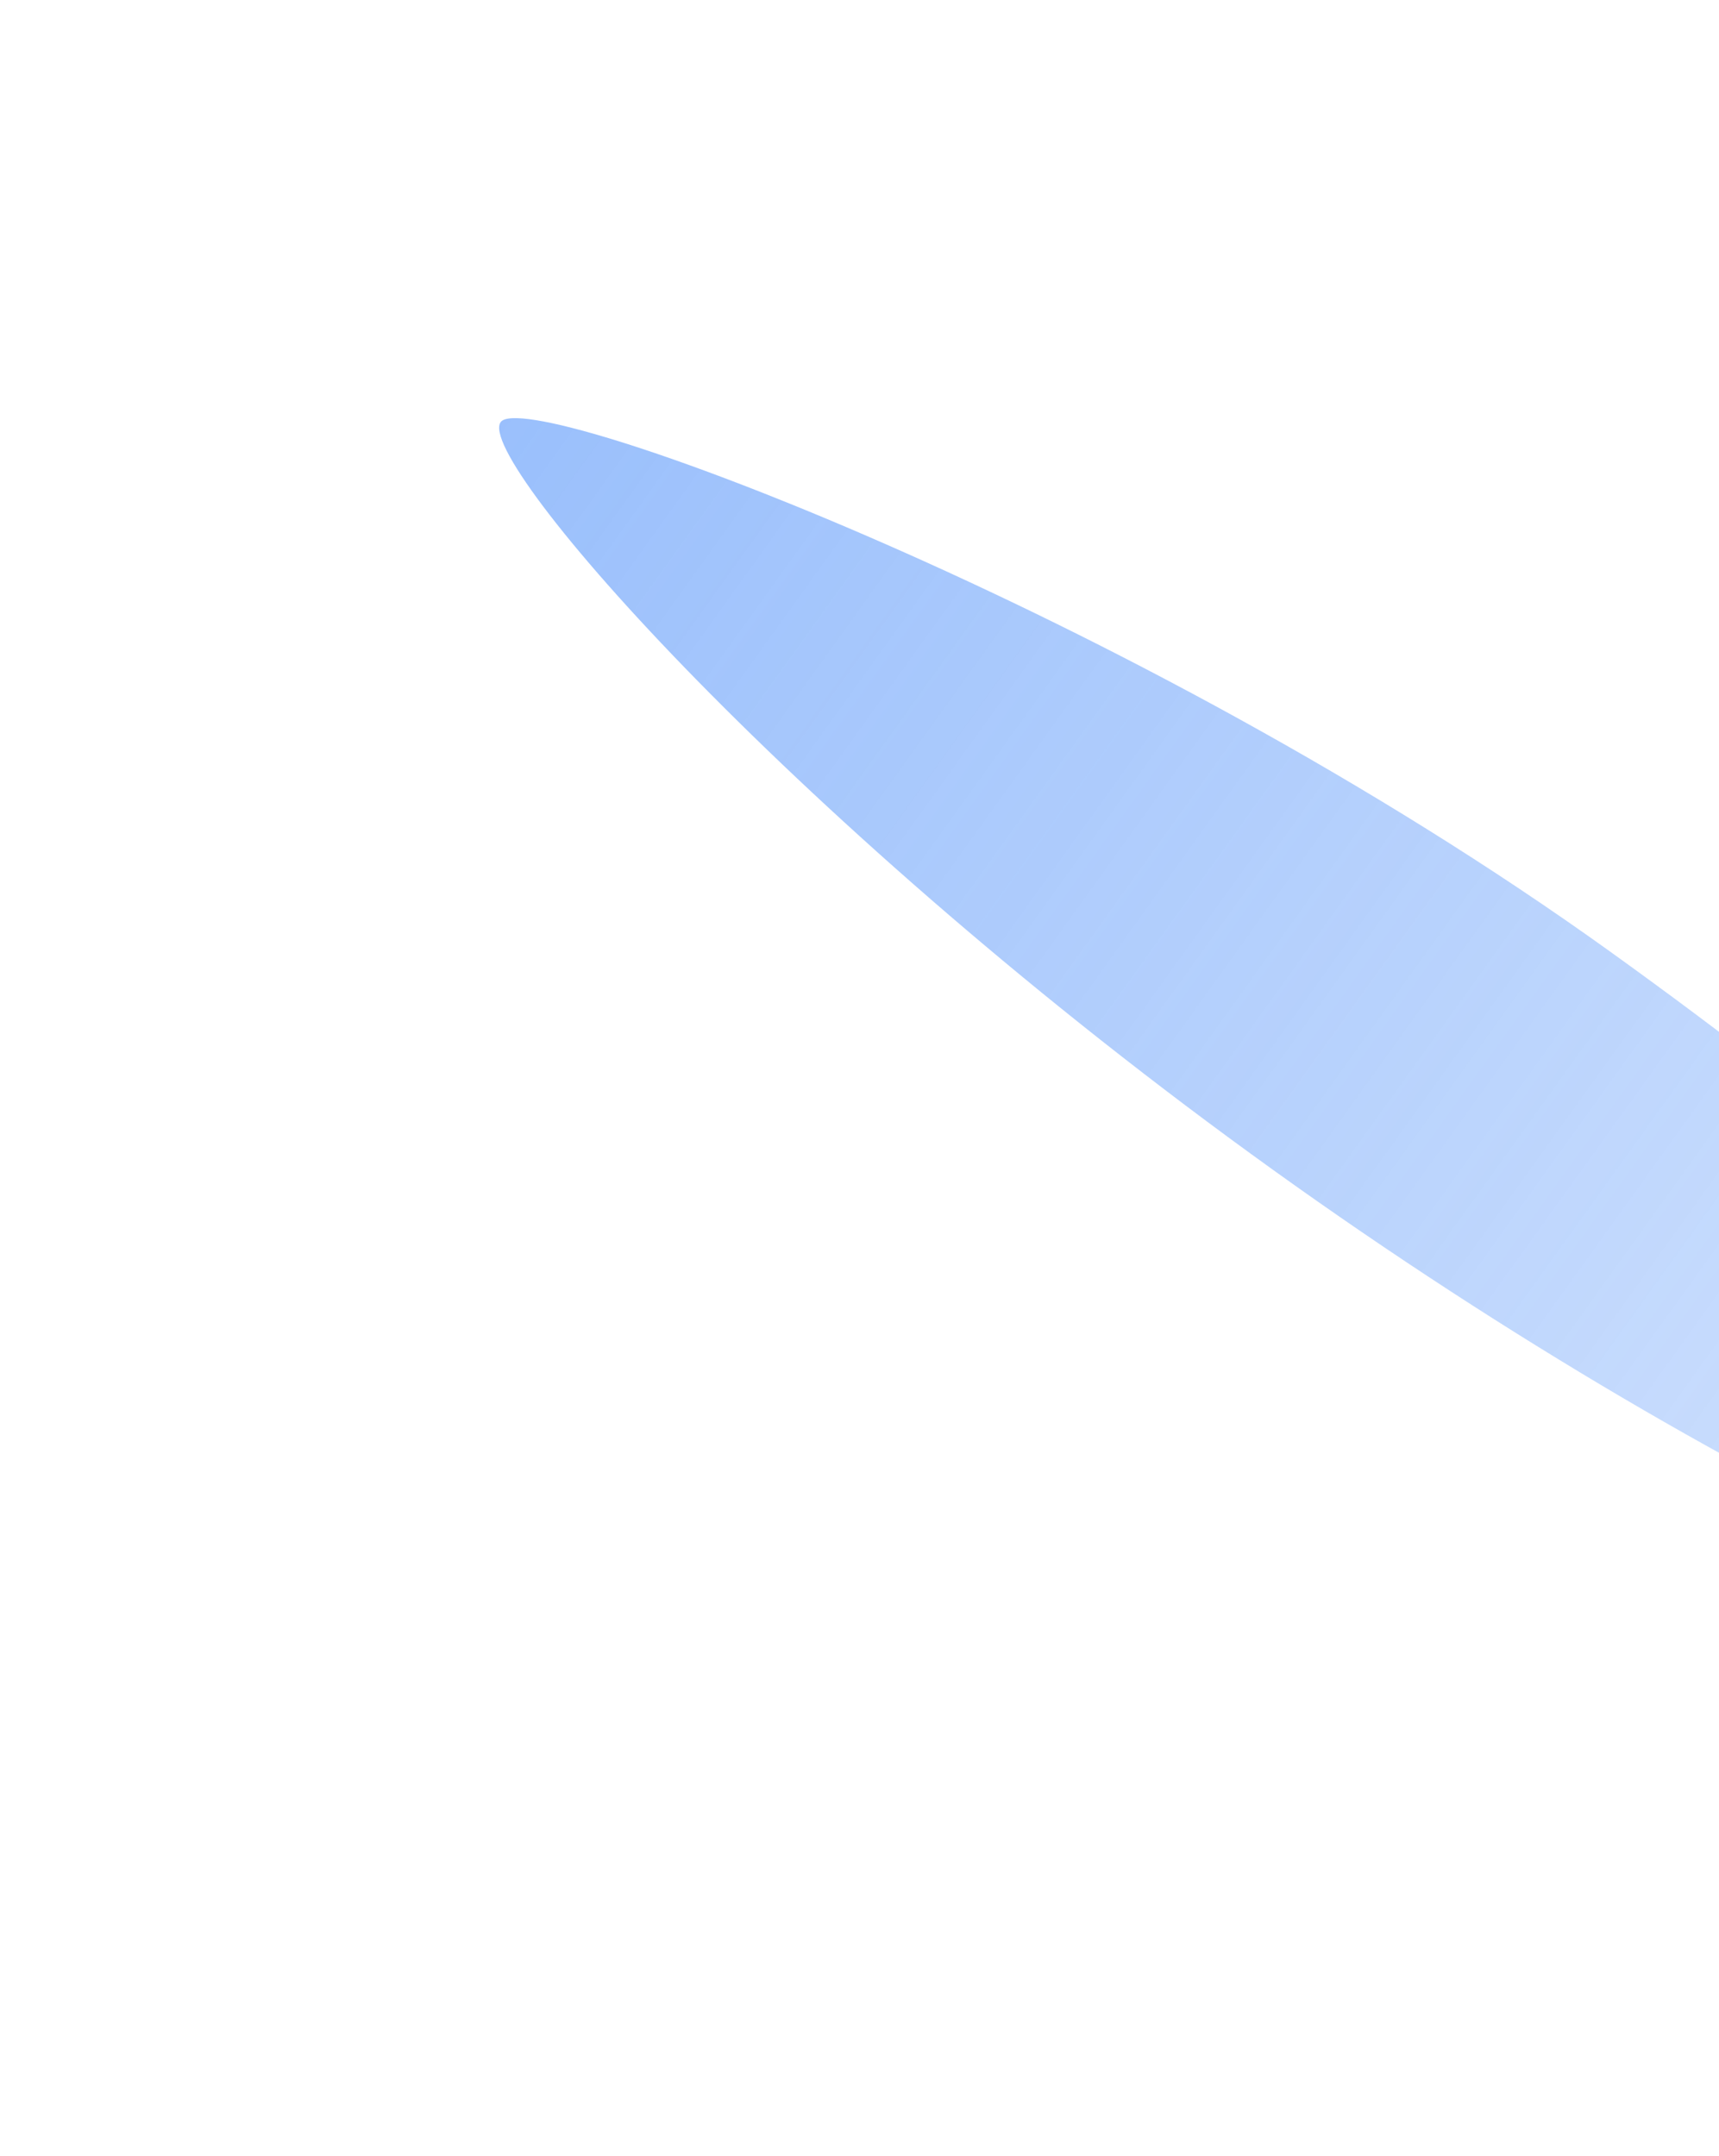 <svg width="252" height="316" viewBox="0 0 252 316" fill="none" xmlns="http://www.w3.org/2000/svg">
    <g opacity="0.55" filter="url(#filter0_f_858_9269)">
        <path d="M236.004 139.451C305.916 189.666 340.44 230.479 333.042 240.779C325.643 251.08 256.498 221.658 186.586 171.442C116.675 121.227 69.513 67.275 73.396 61.869C77.279 56.462 166.093 89.235 236.004 139.451Z" fill="url(#paint0_linear_858_9269)"/>
    </g>
    <defs>
        <filter id="filter0_f_858_9269" x="0.56" y="-11.327" width="406.079" height="326.766" filterUnits="userSpaceOnUse" color-interpolation-filters="sRGB">
            <feFlood flood-opacity="0" result="BackgroundImageFix"/>
            <feBlend mode="normal" in="SourceGraphic" in2="BackgroundImageFix" result="shape"/>
            <feGaussianBlur stdDeviation="36.307" result="effect1_foregroundBlur_858_9269"/>
        </filter>
        <linearGradient id="paint0_linear_858_9269" x1="75.988" y1="58.26" x2="332.04" y2="242.174" gradientUnits="userSpaceOnUse">
            <stop stop-color="#478BF9"/>
            <stop offset="1" stop-color="#478BF9" stop-opacity="0.4"/>
        </linearGradient>
    </defs>
</svg>
